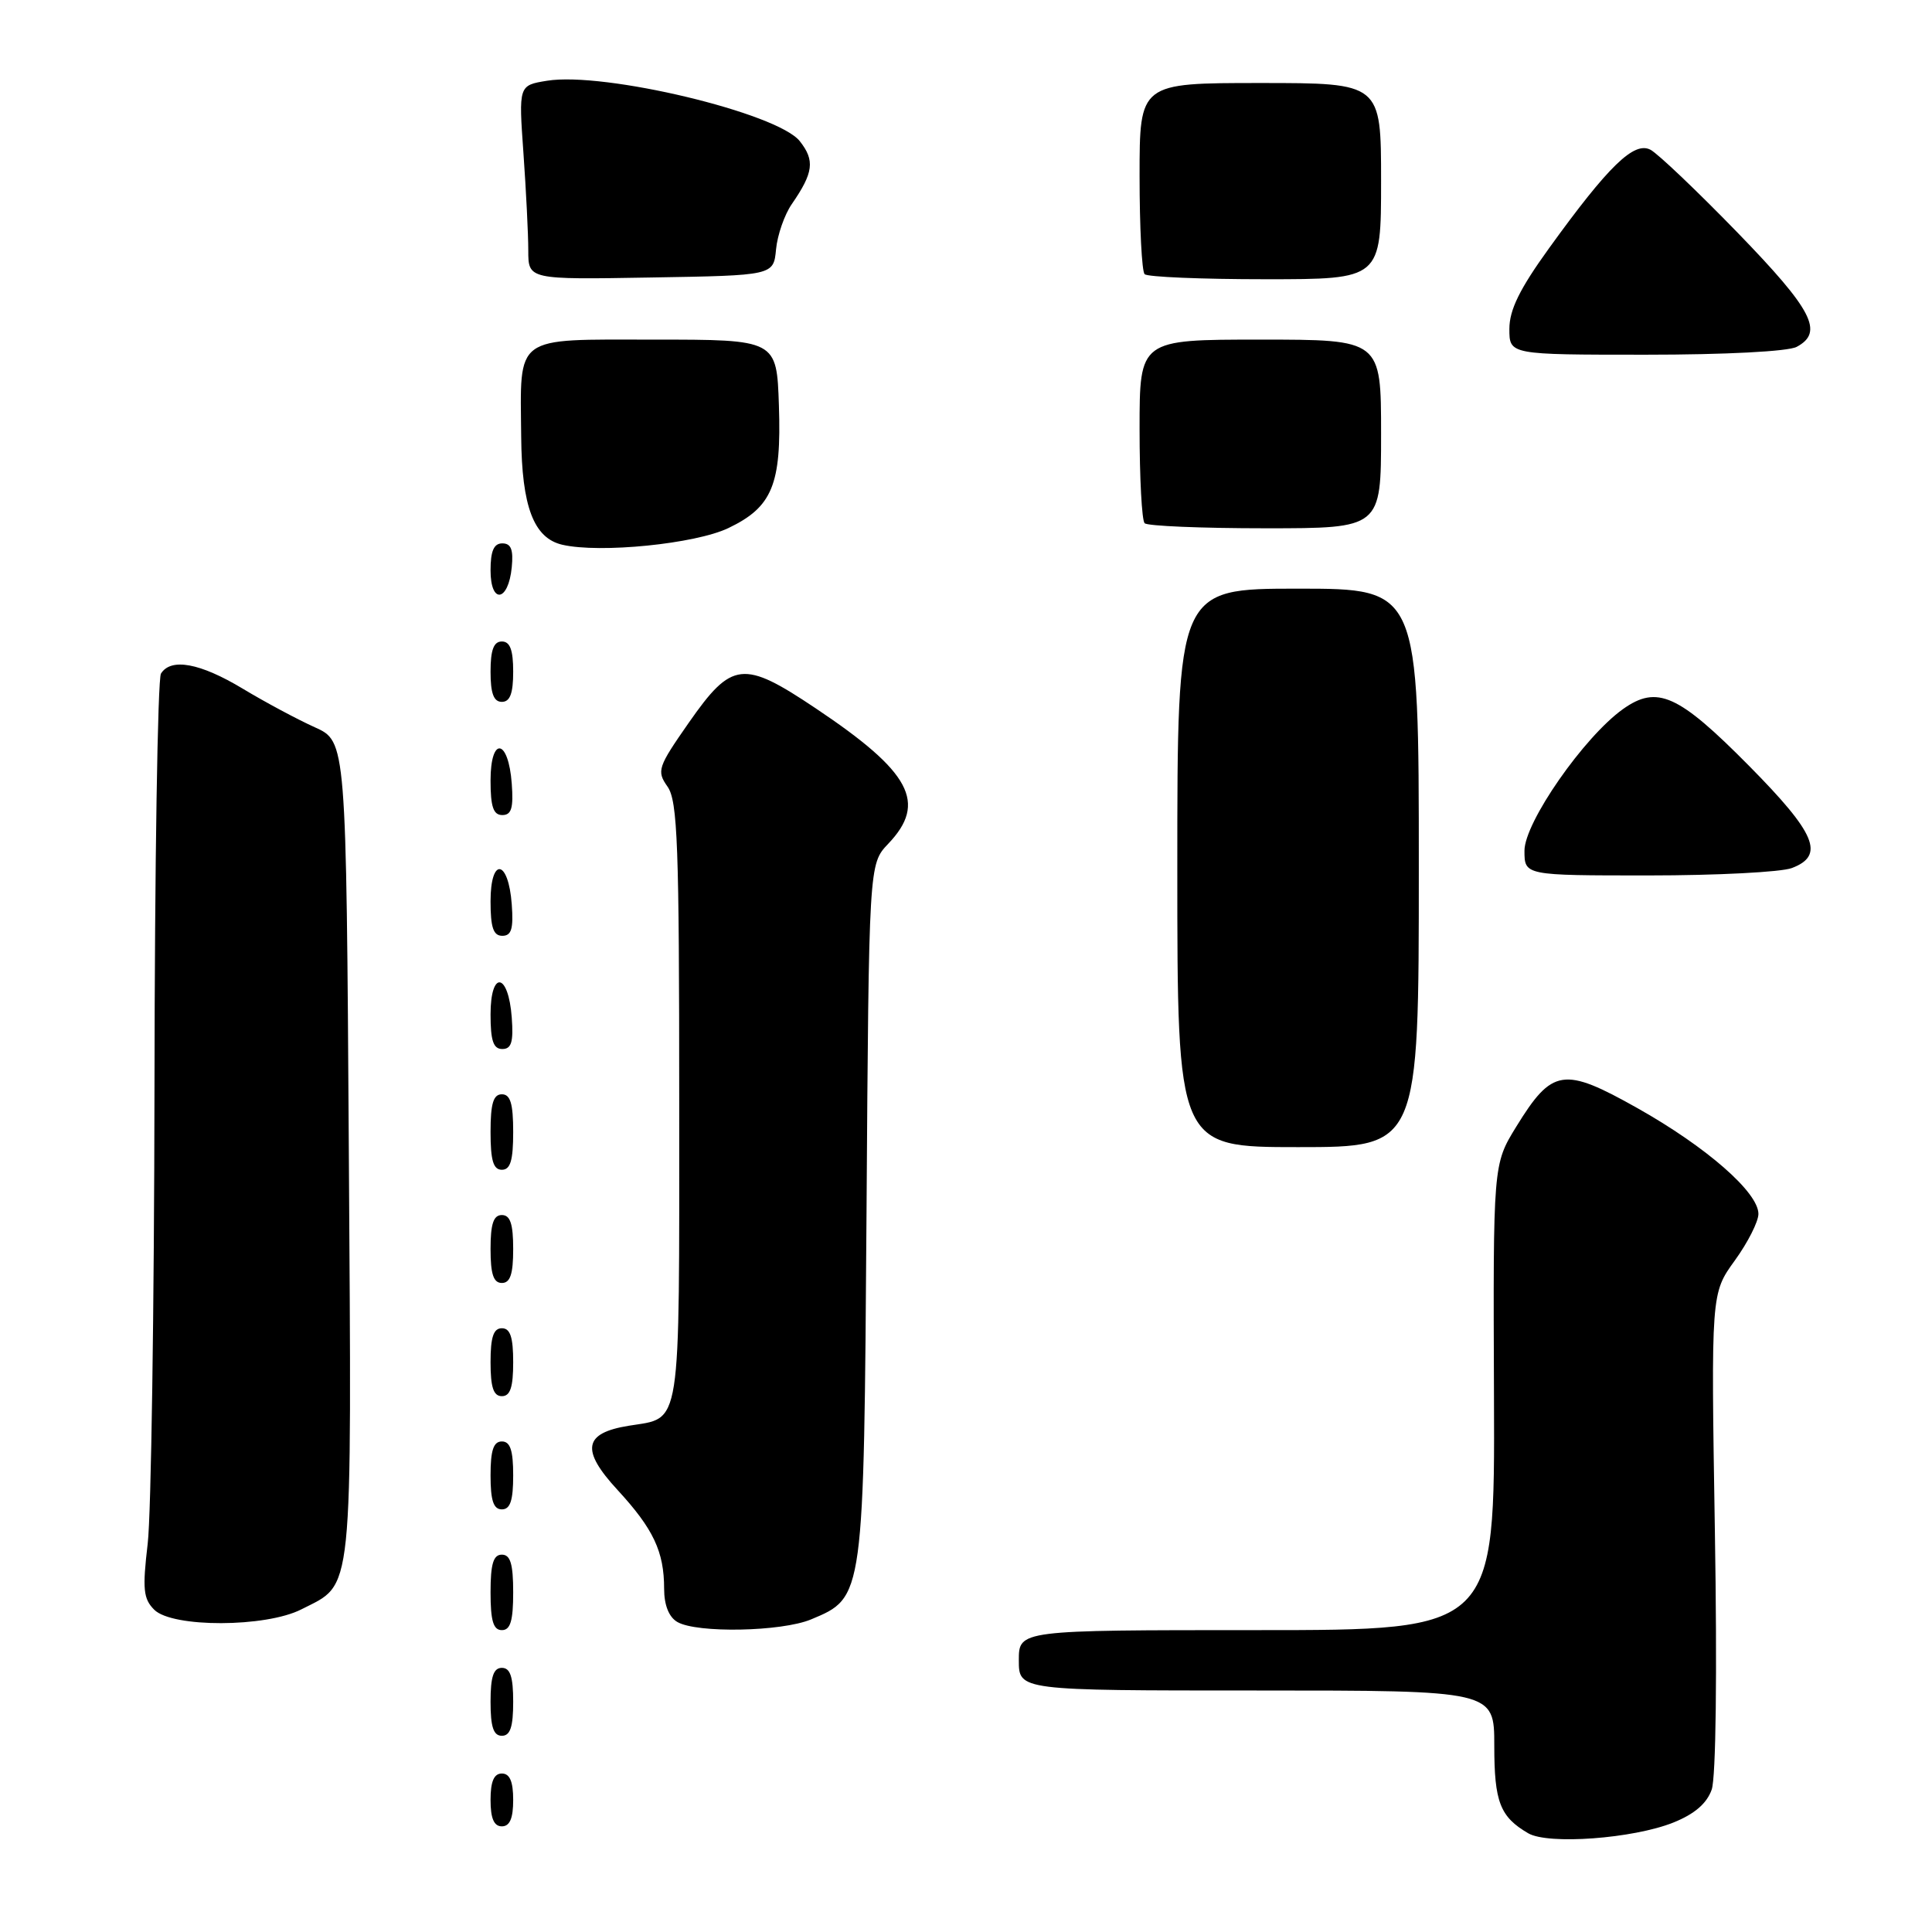 <?xml version="1.0" encoding="UTF-8" standalone="no"?>
<!DOCTYPE svg PUBLIC "-//W3C//DTD SVG 1.1//EN" "http://www.w3.org/Graphics/SVG/1.1/DTD/svg11.dtd" >
<svg xmlns="http://www.w3.org/2000/svg" xmlns:xlink="http://www.w3.org/1999/xlink" version="1.1" viewBox="0 0 256 256">
 <g >
 <path fill="currentColor"
d=" M 221.72 241.50 C 224.54 240.37 226.16 238.97 226.81 237.13 C 227.37 235.52 227.54 221.57 227.23 202.90 C 226.72 171.38 226.72 171.38 229.86 167.04 C 231.59 164.65 233.00 161.87 233.00 160.85 C 233.00 158.00 226.13 151.99 216.98 146.84 C 207.17 141.32 205.68 141.55 200.90 149.31 C 197.84 154.29 197.84 154.29 197.96 185.15 C 198.08 216.00 198.08 216.00 166.54 216.00 C 135.00 216.00 135.00 216.00 135.00 220.00 C 135.00 224.00 135.00 224.00 166.50 224.00 C 198.00 224.00 198.00 224.00 198.00 231.31 C 198.00 238.77 198.76 240.74 202.50 242.92 C 205.15 244.46 216.39 243.63 221.72 241.50 Z  M 68.00 238.50 C 68.00 236.06 67.55 235.00 66.50 235.00 C 65.45 235.00 65.00 236.06 65.00 238.50 C 65.00 240.94 65.45 242.00 66.50 242.00 C 67.55 242.00 68.00 240.94 68.00 238.50 Z  M 68.00 225.50 C 68.00 222.17 67.61 221.00 66.50 221.00 C 65.39 221.00 65.00 222.17 65.00 225.50 C 65.00 228.83 65.39 230.00 66.50 230.00 C 67.61 230.00 68.00 228.83 68.00 225.50 Z  M 68.00 211.00 C 68.00 207.22 67.63 206.00 66.50 206.00 C 65.37 206.00 65.00 207.22 65.00 211.00 C 65.00 214.78 65.37 216.00 66.50 216.00 C 67.63 216.00 68.00 214.78 68.00 211.00 Z  M 107.47 214.58 C 114.50 211.64 114.46 211.92 114.82 160.50 C 115.13 114.50 115.13 114.50 117.69 111.81 C 122.88 106.37 120.72 102.31 108.09 93.86 C 98.47 87.42 96.98 87.59 91.27 95.76 C 87.15 101.67 86.99 102.15 88.45 104.23 C 89.79 106.14 90.00 111.92 90.00 146.10 C 90.00 190.07 90.36 187.77 83.31 188.92 C 77.32 189.89 76.93 192.12 81.83 197.43 C 86.58 202.59 88.00 205.59 88.00 210.52 C 88.00 212.68 88.63 214.27 89.75 214.92 C 92.34 216.43 103.56 216.21 107.47 214.58 Z  M 39.93 213.25 C 46.89 209.70 46.60 212.50 46.22 152.37 C 45.88 98.25 45.88 98.25 41.72 96.37 C 39.43 95.34 35.13 93.04 32.16 91.25 C 26.51 87.85 22.66 87.14 21.33 89.25 C 20.89 89.94 20.50 114.58 20.47 144.00 C 20.43 173.43 20.03 200.67 19.57 204.55 C 18.86 210.57 18.99 211.85 20.44 213.30 C 22.84 215.69 35.20 215.66 39.93 213.25 Z  M 68.00 195.50 C 68.00 192.17 67.61 191.00 66.50 191.00 C 65.39 191.00 65.00 192.17 65.00 195.50 C 65.00 198.83 65.39 200.00 66.50 200.00 C 67.61 200.00 68.00 198.83 68.00 195.50 Z  M 68.00 180.50 C 68.00 177.17 67.61 176.00 66.50 176.00 C 65.39 176.00 65.00 177.17 65.00 180.50 C 65.00 183.83 65.39 185.00 66.50 185.00 C 67.61 185.00 68.00 183.83 68.00 180.50 Z  M 68.00 165.50 C 68.00 162.17 67.61 161.00 66.50 161.00 C 65.39 161.00 65.00 162.17 65.00 165.50 C 65.00 168.83 65.39 170.00 66.50 170.00 C 67.61 170.00 68.00 168.83 68.00 165.50 Z  M 68.00 150.00 C 68.00 146.22 67.63 145.00 66.50 145.00 C 65.37 145.00 65.00 146.22 65.00 150.00 C 65.00 153.78 65.37 155.00 66.50 155.00 C 67.63 155.00 68.00 153.78 68.00 150.00 Z  M 188.00 115.00 C 188.00 78.00 188.00 78.00 172.00 78.00 C 156.00 78.00 156.00 78.00 156.00 115.00 C 156.00 152.00 156.00 152.00 172.00 152.00 C 188.00 152.00 188.00 152.00 188.00 115.00 Z  M 67.81 134.83 C 67.37 128.86 65.00 128.51 65.00 134.42 C 65.00 137.90 65.37 139.00 66.56 139.00 C 67.77 139.00 68.05 138.07 67.81 134.83 Z  M 67.81 119.83 C 67.37 113.86 65.00 113.51 65.00 119.42 C 65.00 122.90 65.37 124.00 66.56 124.00 C 67.77 124.00 68.05 123.07 67.81 119.83 Z  M 237.43 115.02 C 241.84 113.35 240.63 110.45 231.75 101.47 C 222.38 92.00 219.58 90.74 215.05 93.96 C 209.89 97.64 202.00 108.97 202.00 112.72 C 202.00 116.00 202.00 116.00 218.43 116.00 C 227.47 116.00 236.02 115.56 237.43 115.02 Z  M 67.81 103.83 C 67.37 97.86 65.00 97.51 65.00 103.42 C 65.00 106.90 65.37 108.00 66.56 108.00 C 67.77 108.00 68.05 107.07 67.81 103.83 Z  M 68.00 89.00 C 68.00 86.11 67.58 85.00 66.50 85.00 C 65.42 85.00 65.00 86.11 65.00 89.00 C 65.00 91.89 65.42 93.00 66.50 93.00 C 67.58 93.00 68.00 91.89 68.00 89.00 Z  M 67.81 75.17 C 68.04 72.83 67.72 72.00 66.56 72.00 C 65.44 72.00 65.00 73.00 65.00 75.58 C 65.00 80.10 67.36 79.76 67.81 75.17 Z  M 96.52 69.97 C 102.33 67.19 103.56 64.21 103.21 53.75 C 102.92 45.00 102.92 45.00 86.59 45.00 C 67.93 45.00 68.94 44.26 69.06 57.87 C 69.14 67.13 70.72 71.30 74.50 72.18 C 79.48 73.34 92.15 72.07 96.52 69.97 Z  M 183.00 57.50 C 183.00 45.00 183.00 45.00 167.00 45.00 C 151.00 45.00 151.00 45.00 151.00 56.83 C 151.00 63.34 151.30 68.97 151.67 69.33 C 152.03 69.70 159.23 70.00 167.67 70.00 C 183.00 70.00 183.00 70.00 183.00 57.50 Z  M 238.07 45.96 C 241.70 44.02 240.19 41.09 230.26 30.85 C 224.90 25.33 219.70 20.38 218.71 19.85 C 216.53 18.68 213.15 21.96 205.25 32.90 C 201.36 38.29 200.00 41.06 200.00 43.59 C 200.00 47.00 200.00 47.00 218.07 47.00 C 228.61 47.00 236.94 46.57 238.07 45.96 Z  M 102.83 33.04 C 103.01 31.14 103.95 28.44 104.92 27.04 C 107.79 22.88 108.00 21.27 105.98 18.71 C 103.04 14.97 80.04 9.47 72.48 10.70 C 68.72 11.31 68.72 11.31 69.36 20.31 C 69.71 25.26 70.00 31.05 70.00 33.18 C 70.00 37.05 70.00 37.05 86.25 36.77 C 102.50 36.50 102.50 36.50 102.83 33.04 Z  M 183.00 24.00 C 183.00 11.00 183.00 11.00 167.00 11.00 C 151.00 11.00 151.00 11.00 151.00 23.33 C 151.00 30.12 151.30 35.97 151.67 36.33 C 152.03 36.70 159.23 37.00 167.67 37.00 C 183.00 37.00 183.00 37.00 183.00 24.00 Z "/>
</g>
</svg>